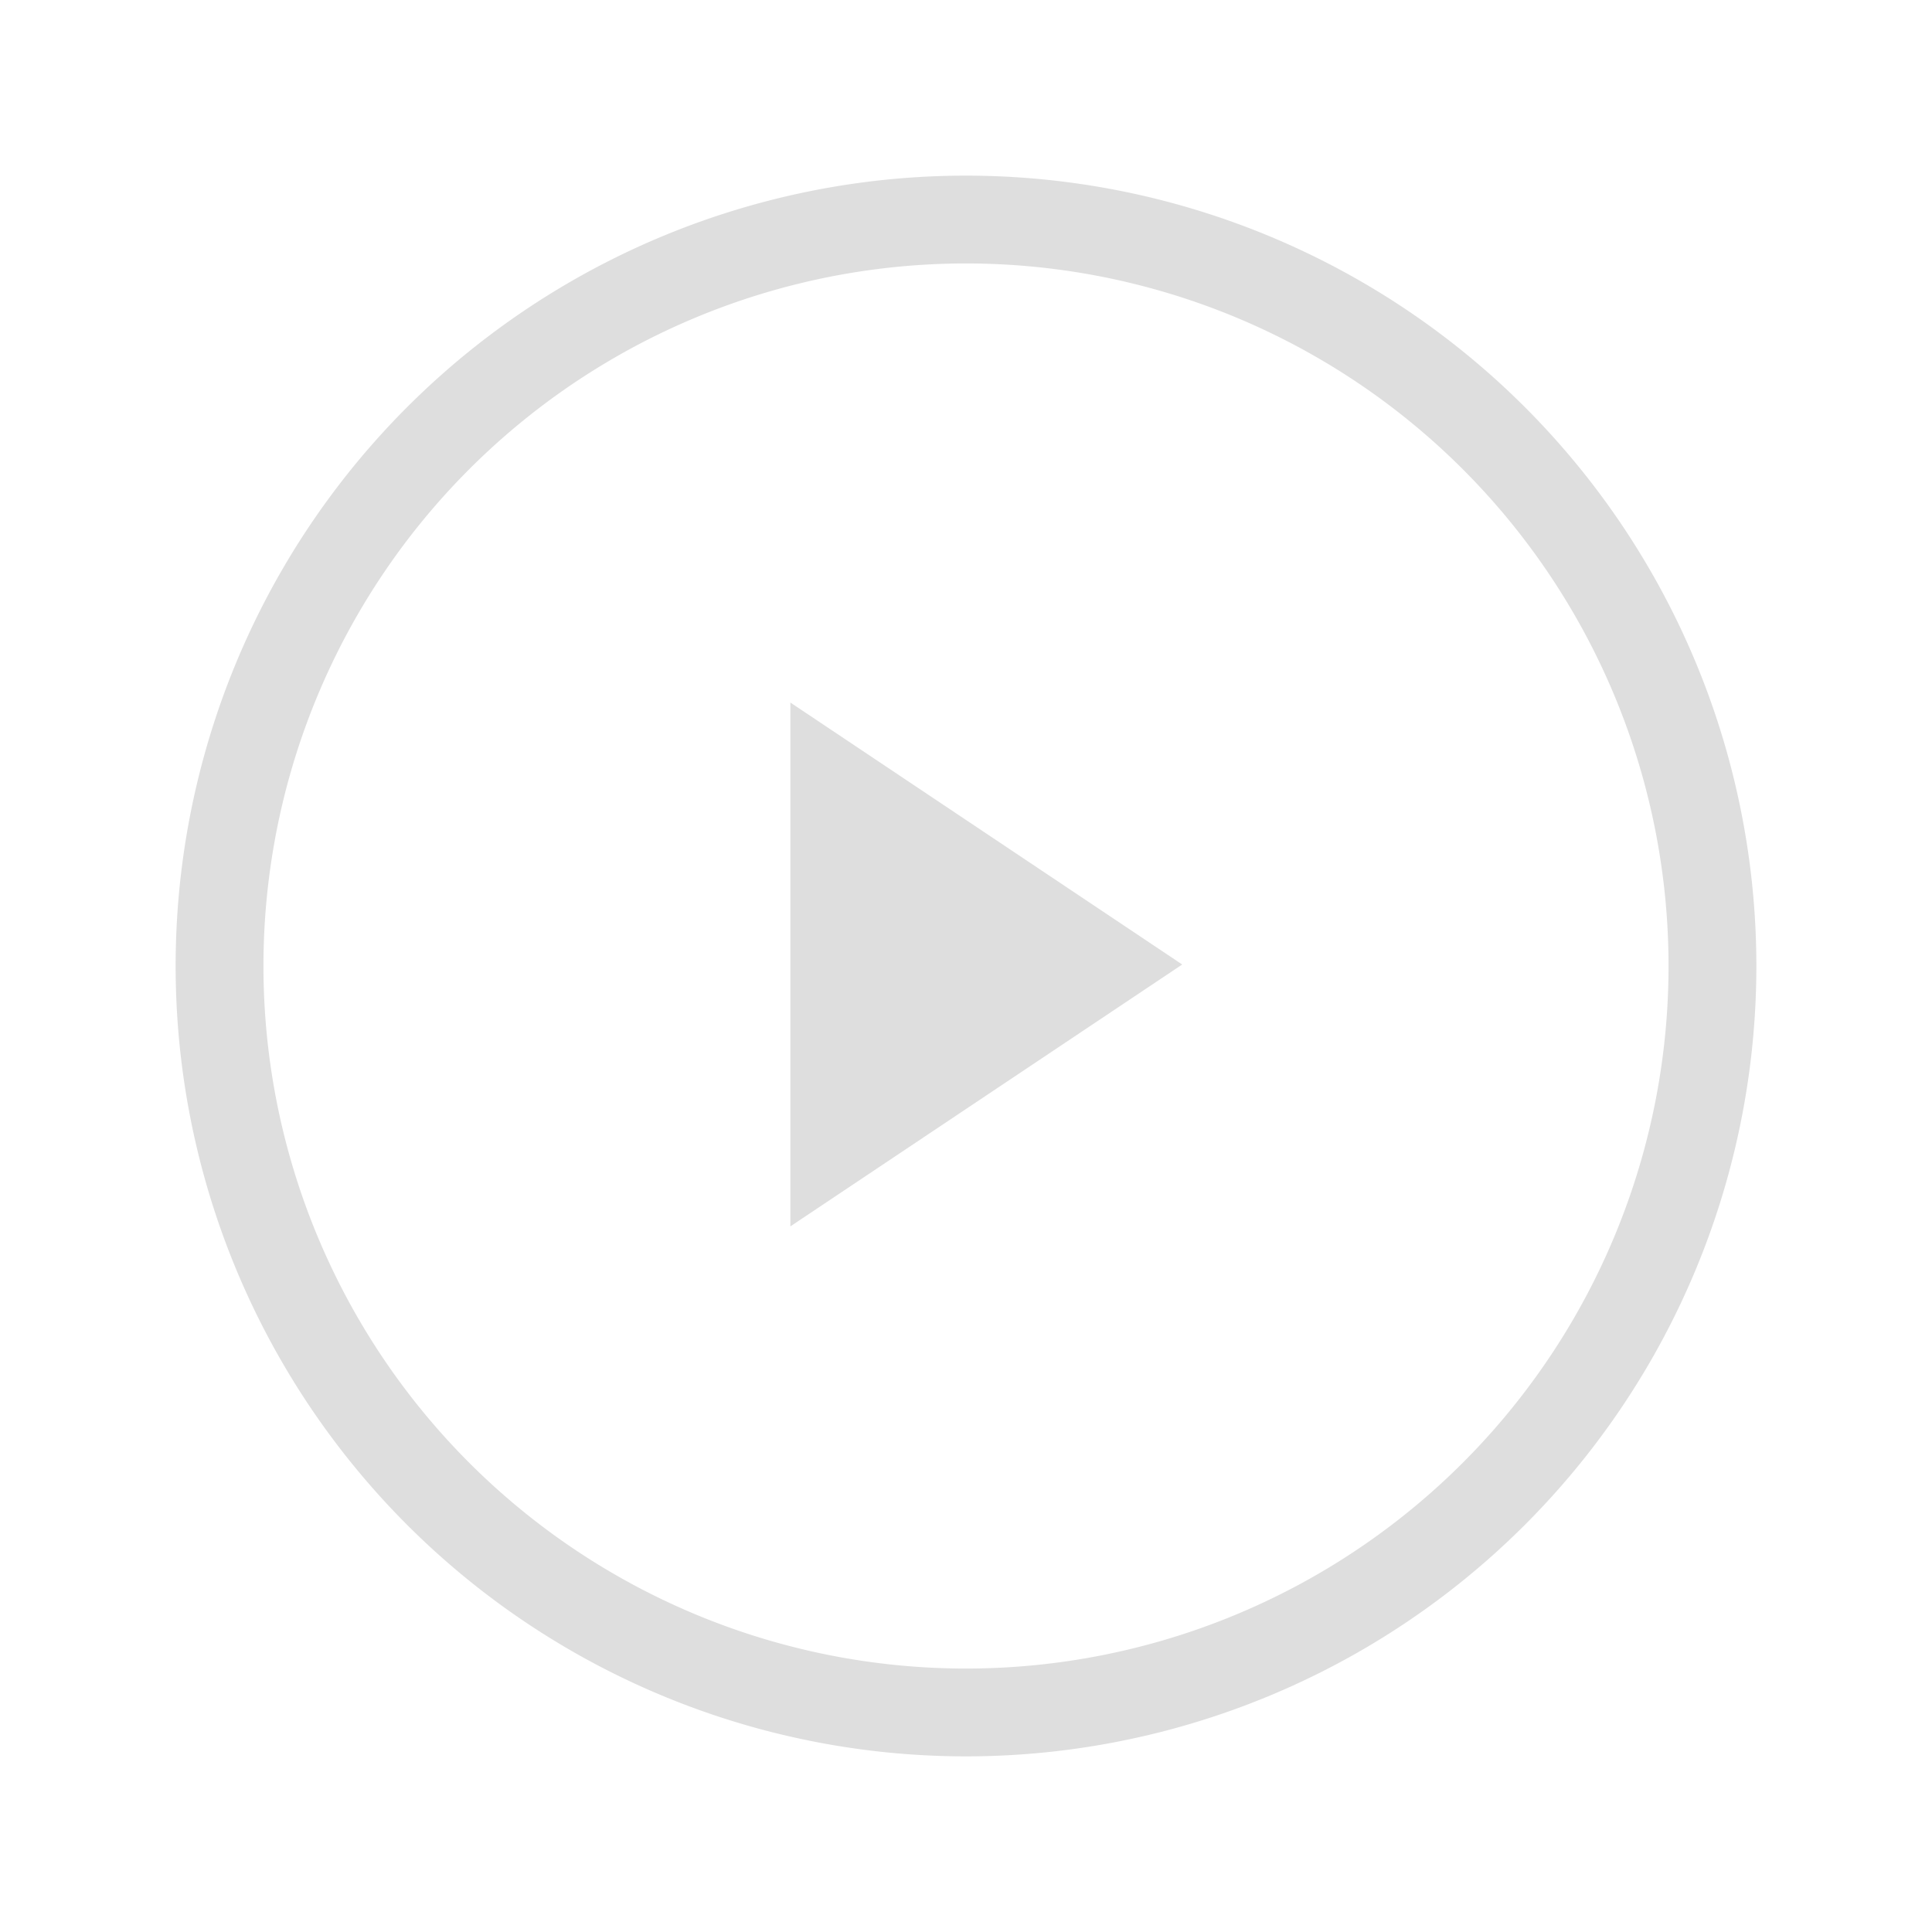 <svg xmlns="http://www.w3.org/2000/svg" width="22" height="22"><defs><style id="current-color-scheme" type="text/css">.ColorScheme-Text{color:#dedede}</style></defs><path fill="currentColor" d="m9 8 4.462 2.983L9 13.965Z" class="ColorScheme-Text"/><path fill="currentColor" d="M10.99 2A9 9 0 0 0 2 11a9 9 0 0 0 9 9 9 9 0 0 0 9-9 9 9 0 0 0-9-9 9 9 0 0 0-.01 0zM11 3a8 8 0 0 1 8 8 8 8 0 0 1-8 8 8 8 0 0 1-8-8 8 8 0 0 1 8-8z" class="ColorScheme-Text"/></svg>